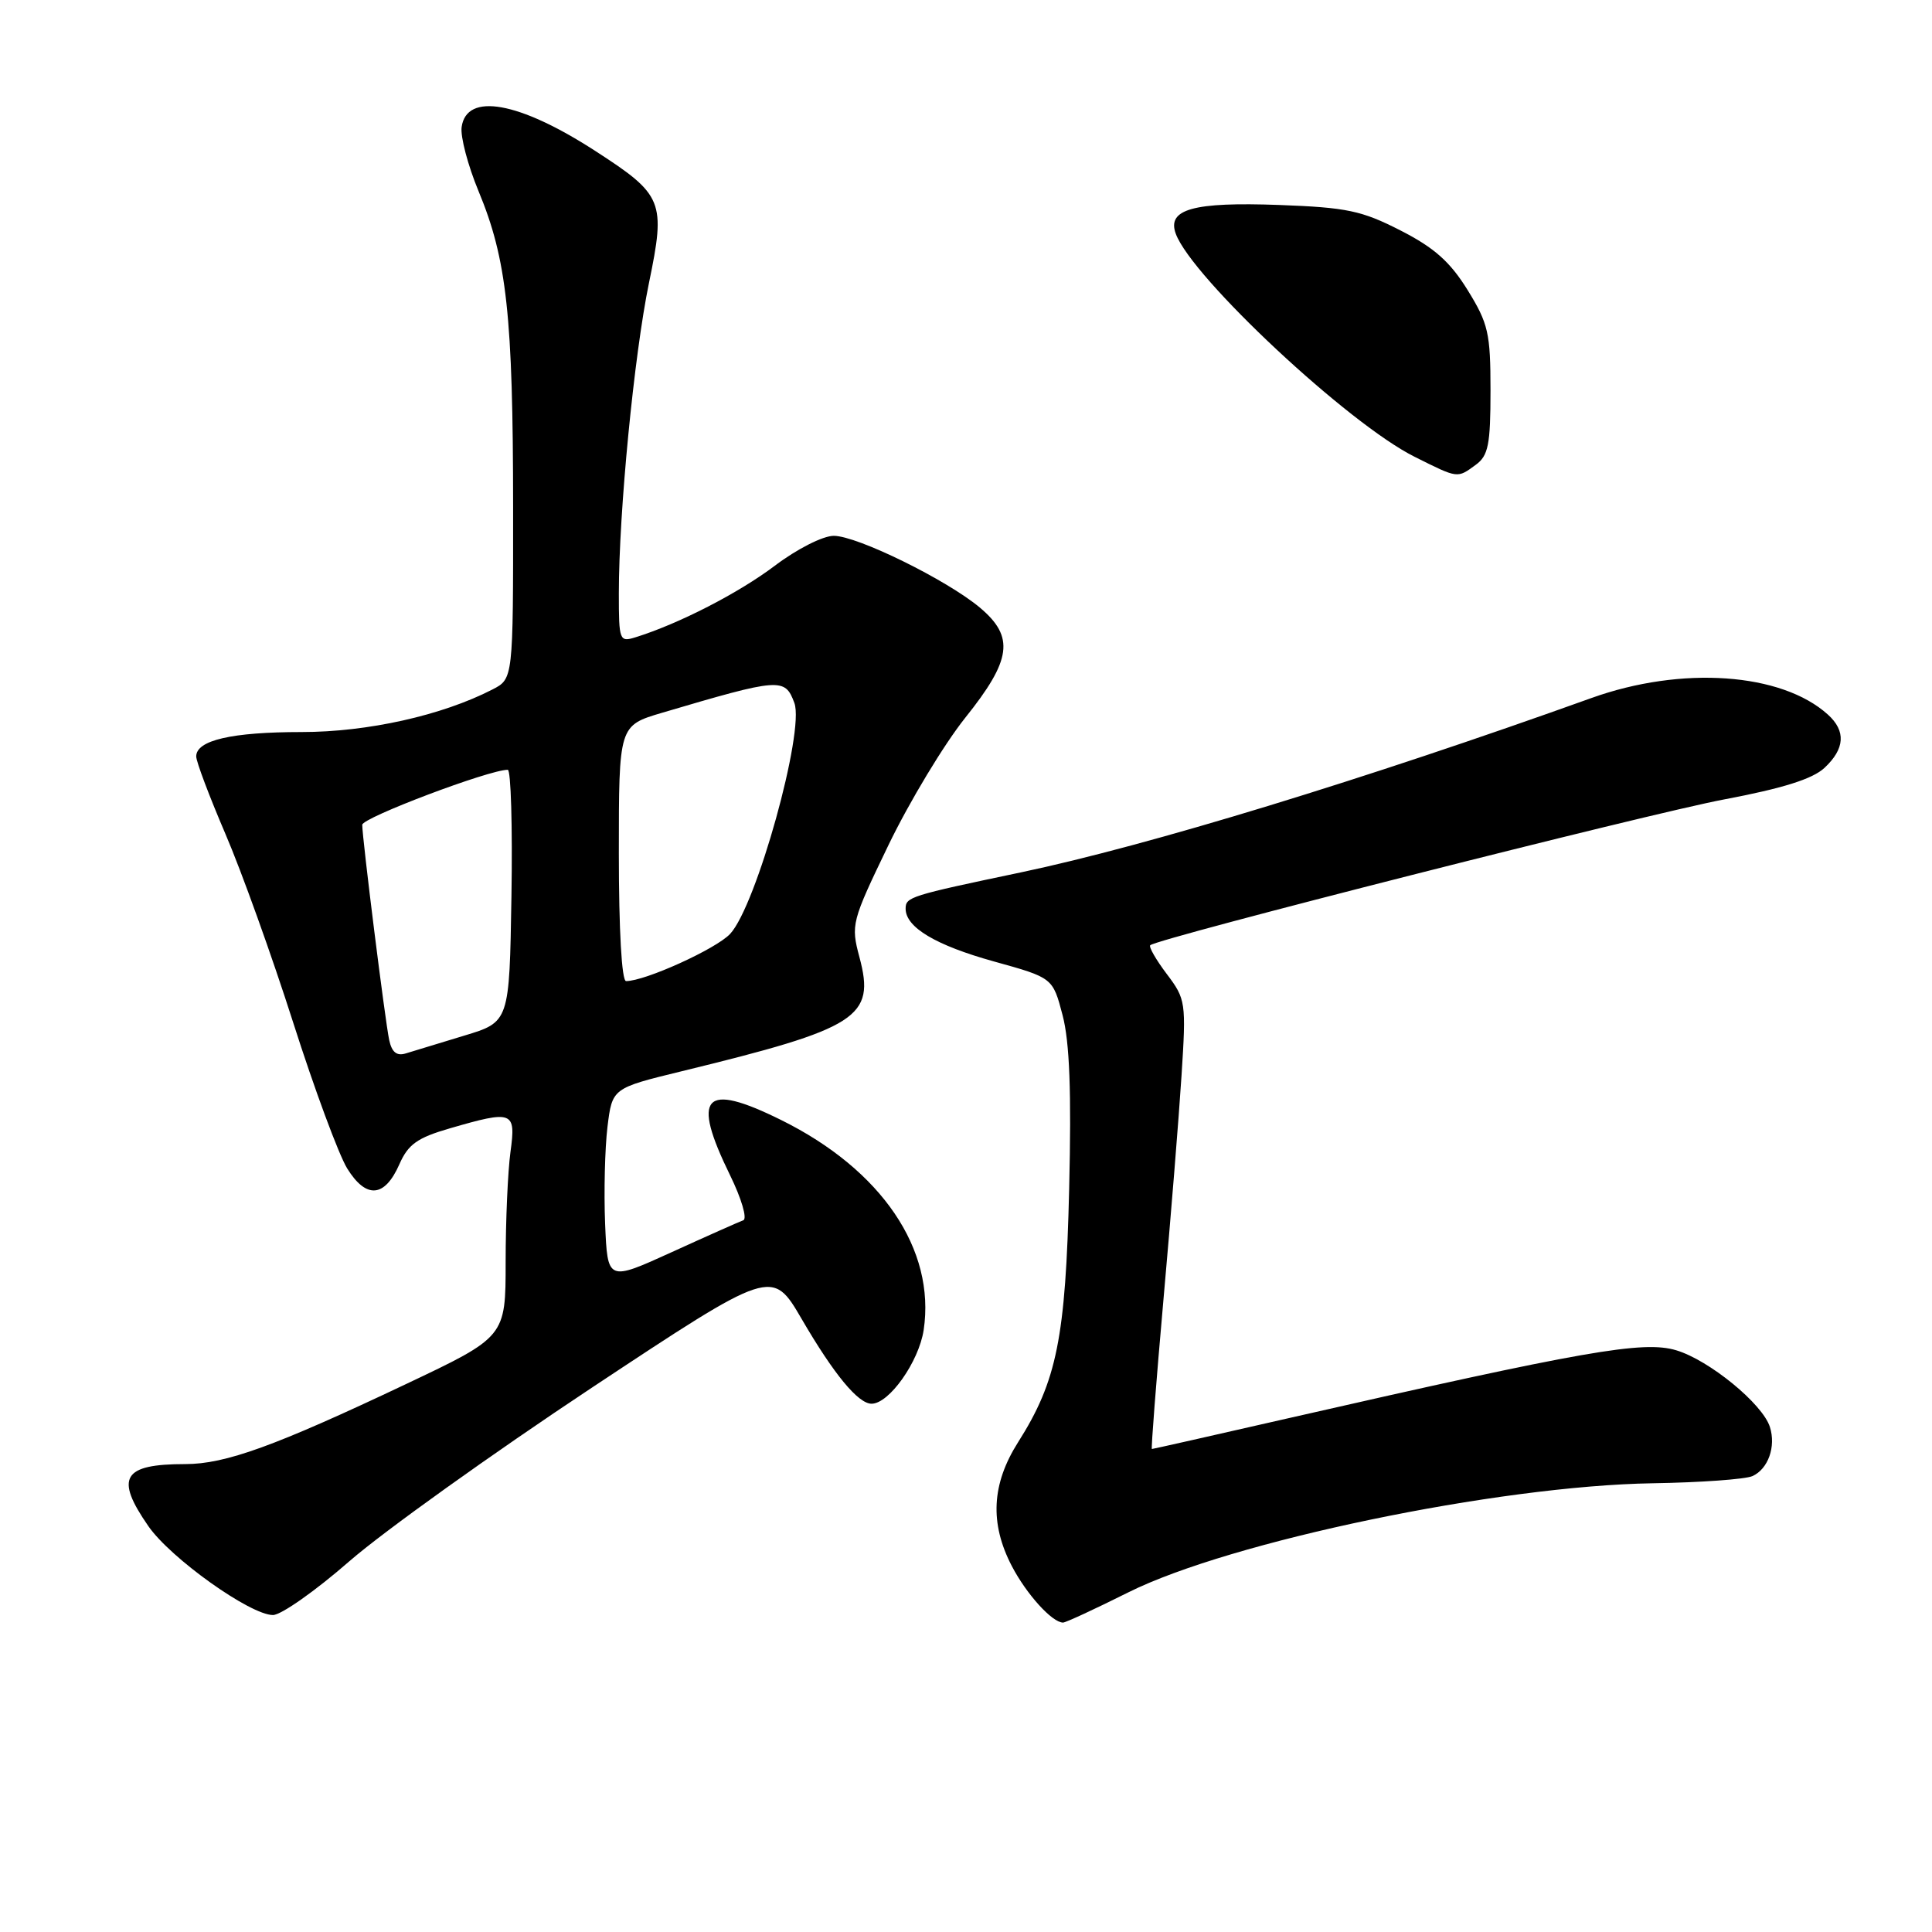 <?xml version="1.0" encoding="UTF-8" standalone="no"?>
<!DOCTYPE svg PUBLIC "-//W3C//DTD SVG 1.1//EN" "http://www.w3.org/Graphics/SVG/1.1/DTD/svg11.dtd" >
<svg xmlns="http://www.w3.org/2000/svg" xmlns:xlink="http://www.w3.org/1999/xlink" version="1.1" viewBox="0 0 256 256">
 <g >
 <path fill="currentColor"
d=" M 149.50 211.00 C 163.04 204.24 198.45 196.87 219.00 196.54 C 225.32 196.44 231.27 196.01 232.21 195.59 C 234.29 194.65 235.35 191.68 234.52 189.08 C 233.55 186.01 226.48 180.23 222.11 178.92 C 217.74 177.61 209.98 178.97 170.68 187.93 C 160.88 190.17 152.76 192.00 152.63 192.00 C 152.51 192.00 153.20 183.11 154.16 172.25 C 155.13 161.39 156.21 148.00 156.56 142.50 C 157.18 132.82 157.12 132.39 154.61 129.07 C 153.19 127.19 152.20 125.47 152.41 125.25 C 153.31 124.36 218.39 107.82 228.50 105.92 C 236.23 104.46 240.17 103.22 241.75 101.75 C 244.46 99.22 244.62 96.87 242.21 94.69 C 236.07 89.13 222.81 88.20 210.85 92.50 C 180.80 103.29 152.13 112.05 135.25 115.60 C 120.53 118.69 120.00 118.86 120.00 120.41 C 120.00 122.88 124.00 125.26 131.71 127.40 C 139.50 129.56 139.50 129.56 140.80 134.53 C 141.73 138.07 141.98 144.68 141.67 157.50 C 141.20 177.27 140.04 183.00 134.91 191.09 C 131.39 196.64 131.12 201.84 134.07 207.51 C 136.02 211.25 139.42 215.00 140.86 215.00 C 141.21 215.00 145.10 213.20 149.50 211.00 Z  M 46.31 206.86 C 50.81 202.94 65.26 192.60 78.40 183.89 C 102.31 168.06 102.31 168.06 106.23 174.78 C 110.50 182.11 113.71 186.00 115.49 186.00 C 117.82 186.00 121.75 180.44 122.39 176.24 C 123.99 165.56 116.82 154.99 103.49 148.40 C 93.24 143.33 91.57 145.16 96.74 155.73 C 98.25 158.81 99.04 161.50 98.49 161.69 C 97.95 161.89 93.67 163.79 89.00 165.92 C 80.50 169.79 80.50 169.79 80.18 162.14 C 80.01 157.94 80.15 152.18 80.49 149.35 C 81.12 144.19 81.12 144.19 90.31 141.95 C 113.76 136.24 116.01 134.80 113.88 126.83 C 112.73 122.52 112.83 122.13 117.74 111.95 C 120.52 106.20 125.09 98.63 127.89 95.12 C 134.05 87.43 134.46 84.40 129.85 80.52 C 125.48 76.85 113.59 71.00 110.48 71.00 C 109.04 71.00 105.61 72.74 102.67 74.96 C 97.88 78.58 89.96 82.65 84.25 84.43 C 82.08 85.11 82.00 84.92 82.00 78.62 C 82.00 67.83 84.02 47.07 85.99 37.50 C 88.23 26.66 87.89 25.83 78.86 19.99 C 68.75 13.45 61.82 12.22 61.17 16.83 C 60.99 18.11 62.00 21.93 63.41 25.33 C 67.16 34.35 67.98 41.88 67.99 67.22 C 68.00 89.95 68.00 89.95 65.25 91.36 C 58.57 94.80 48.70 97.00 39.96 97.00 C 30.70 97.00 26.00 98.09 26.00 100.23 C 26.00 100.93 27.75 105.55 29.87 110.50 C 32.00 115.45 36.04 126.70 38.85 135.50 C 41.66 144.30 44.88 152.99 46.00 154.82 C 48.52 158.89 50.97 158.70 52.92 154.27 C 54.08 151.63 55.30 150.76 59.58 149.52 C 67.98 147.08 68.38 147.23 67.64 152.64 C 67.29 155.19 67.00 161.75 67.00 167.21 C 67.00 177.14 67.00 177.14 53.75 183.42 C 36.44 191.62 29.88 194.00 24.54 194.00 C 16.26 194.00 15.19 195.78 19.65 202.21 C 22.59 206.47 33.16 214.00 36.17 214.00 C 37.25 214.00 41.81 210.79 46.31 206.86 Z  M 195.56 61.58 C 197.21 60.37 197.50 58.92 197.50 51.75 C 197.50 44.13 197.21 42.88 194.47 38.44 C 192.15 34.69 190.05 32.82 185.58 30.54 C 180.44 27.91 178.46 27.49 169.50 27.16 C 158.11 26.74 154.59 27.72 155.80 30.98 C 157.95 36.80 178.69 56.17 187.45 60.53 C 193.25 63.43 193.07 63.40 195.56 61.58 Z  M 51.57 137.81 C 51.03 135.28 48.00 111.10 48.00 109.29 C 48.00 108.35 64.80 102.00 67.28 102.00 C 67.70 102.00 67.92 109.52 67.77 118.71 C 67.50 135.42 67.50 135.42 61.50 137.23 C 58.20 138.23 54.73 139.29 53.78 139.58 C 52.57 139.96 51.92 139.43 51.57 137.81 Z  M 82.00 113.07 C 82.00 96.14 82.00 96.14 87.75 94.44 C 103.39 89.82 104.01 89.77 105.26 93.15 C 106.64 96.91 100.22 120.01 96.75 123.74 C 94.90 125.73 85.49 130.00 82.96 130.00 C 82.38 130.00 82.00 123.25 82.00 113.07 Z "/>
</g>
</svg>